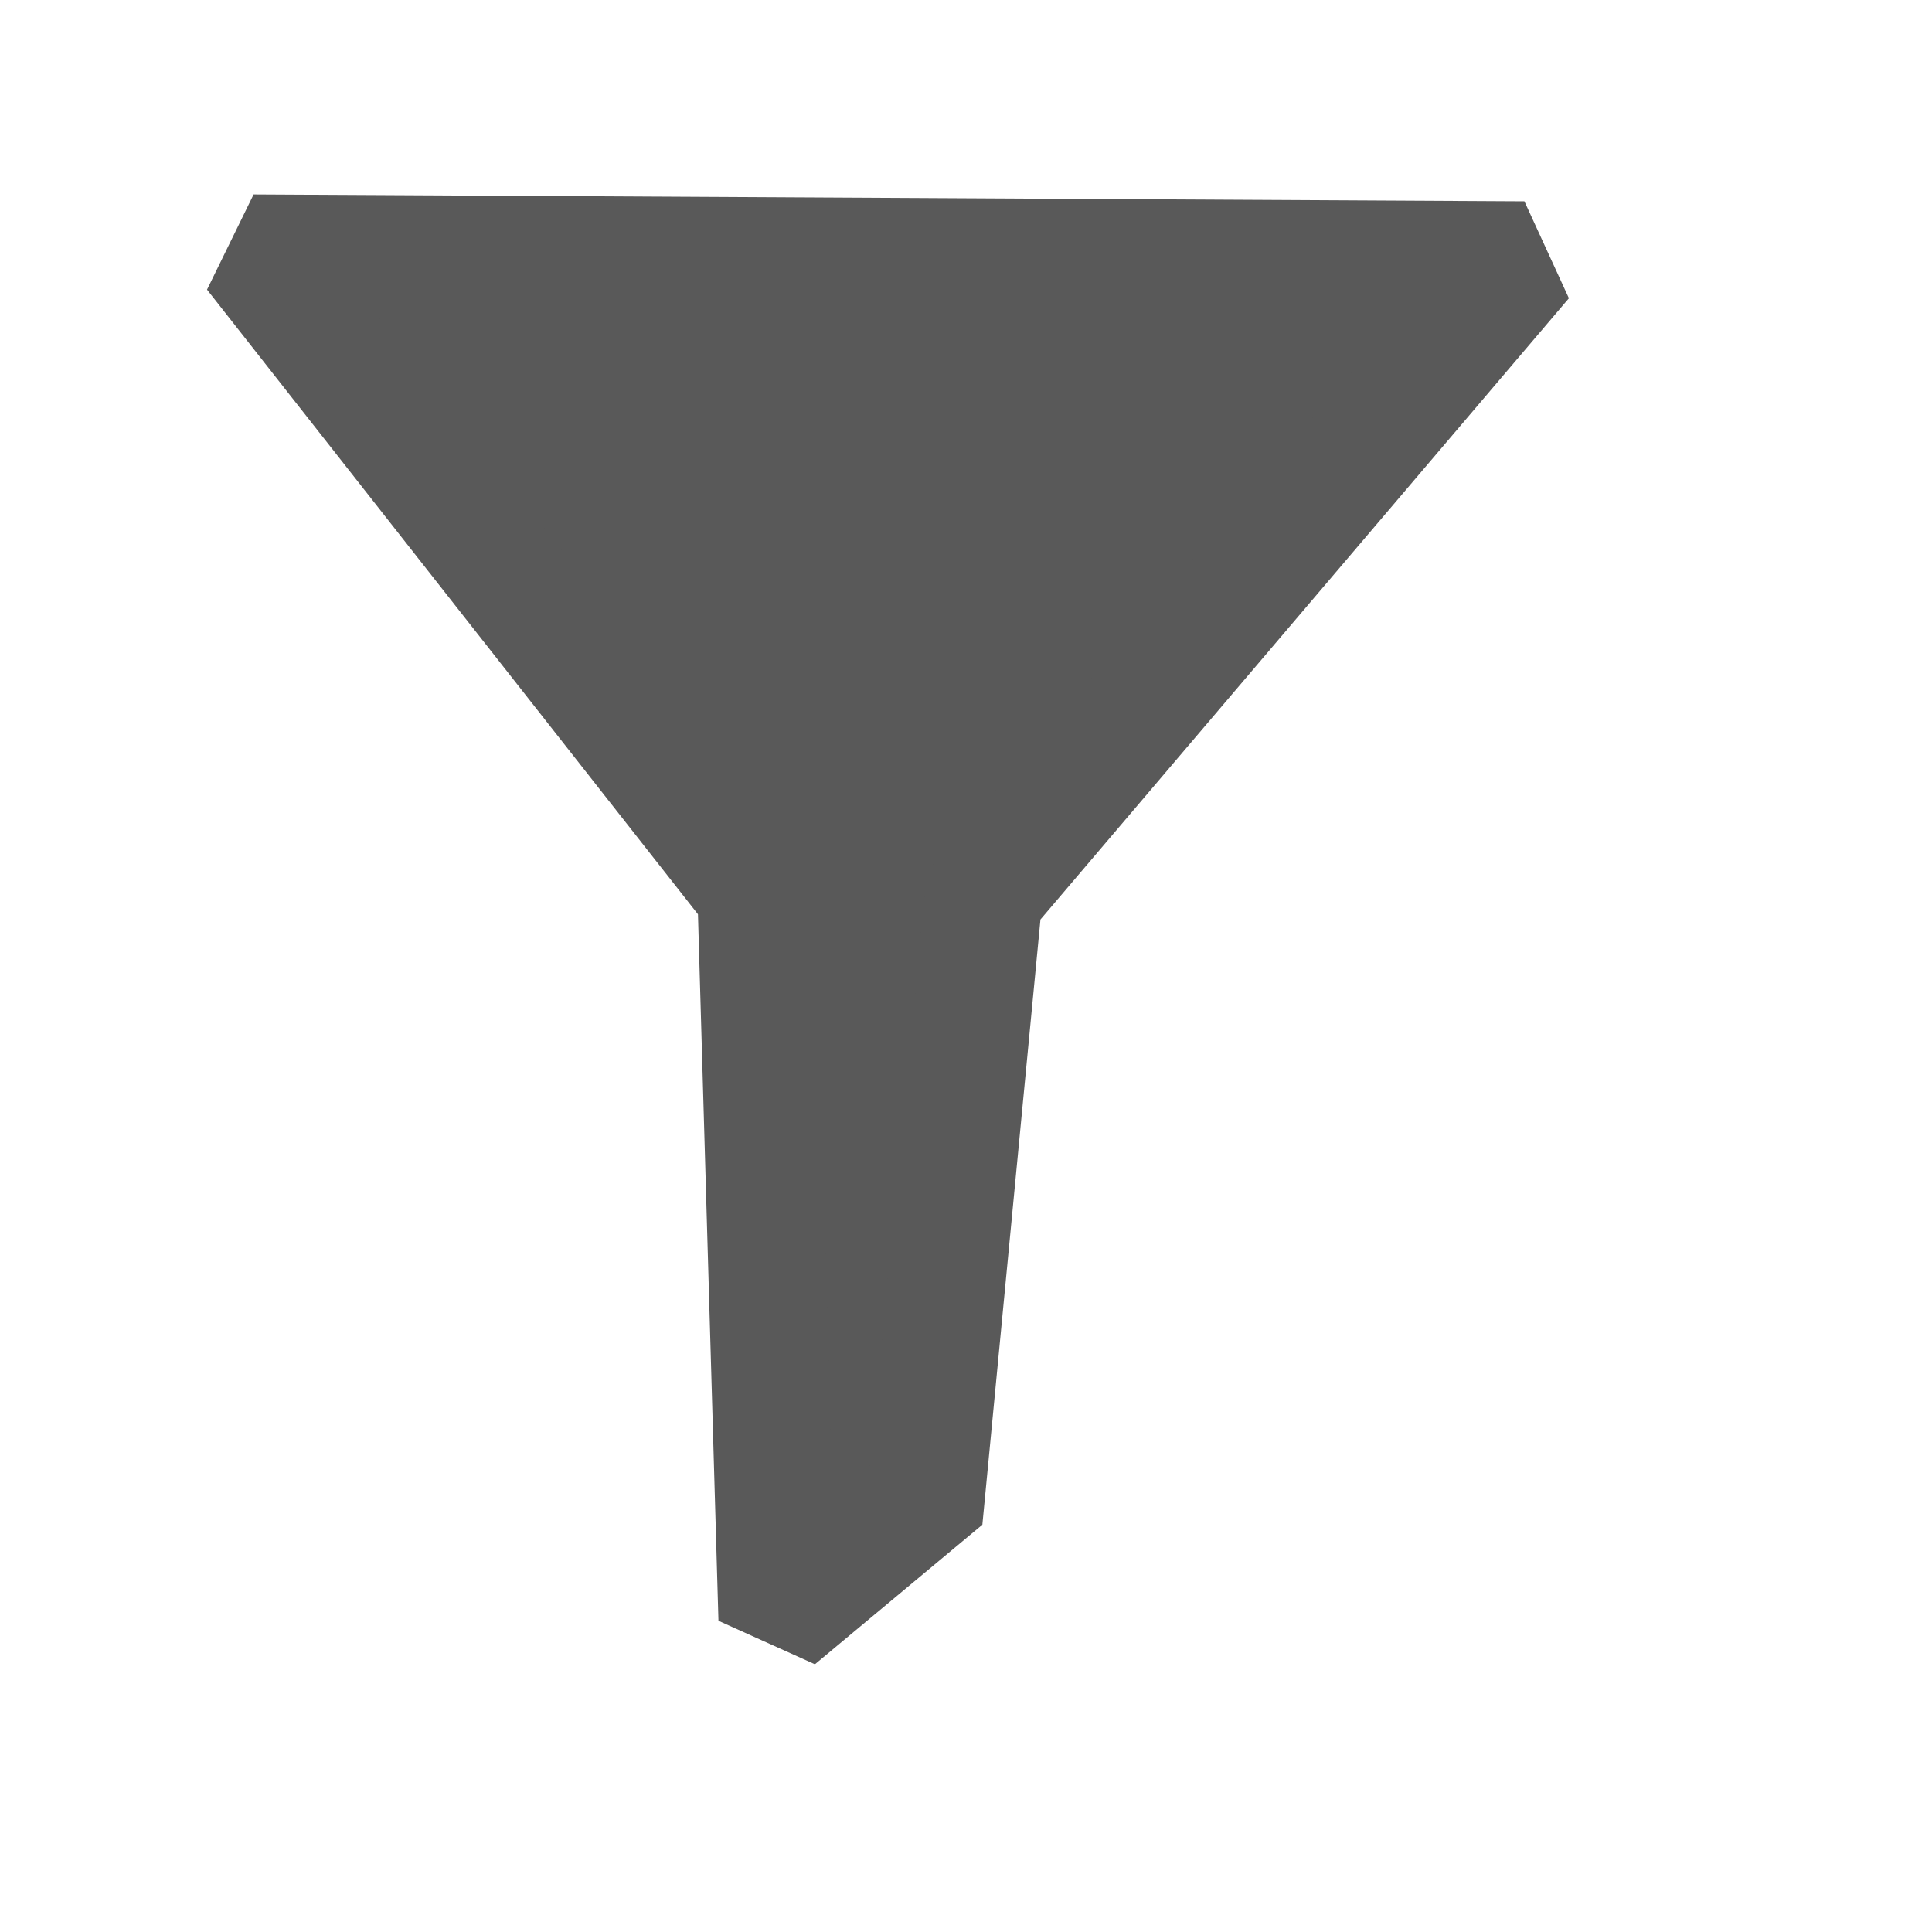 <?xml version="1.0" standalone="no"?>
<!DOCTYPE svg PUBLIC "-//W3C//DTD SVG 20010904//EN" "http://www.w3.org/TR/2001/REC-SVG-20010904/DTD/svg10.dtd">
<!-- Created using Karbon, part of Calligra: http://www.calligra.org/karbon -->
<svg xmlns="http://www.w3.org/2000/svg" xmlns:xlink="http://www.w3.org/1999/xlink" width="38.4pt" height="38.4pt">
<defs/>
<g id="layer1">
  <path id="shape0" transform="translate(6.712, 6.712)" fill="#595959" stroke="#595959" stroke-width="3.118" stroke-linecap="square" stroke-linejoin="miter" stroke-miterlimit="2.013" d="M13.886 36.195L13.328 16.958L0 0L33.678 0.182L19.356 17.019L17.831 32.907Z"/>
 </g>
</svg>
